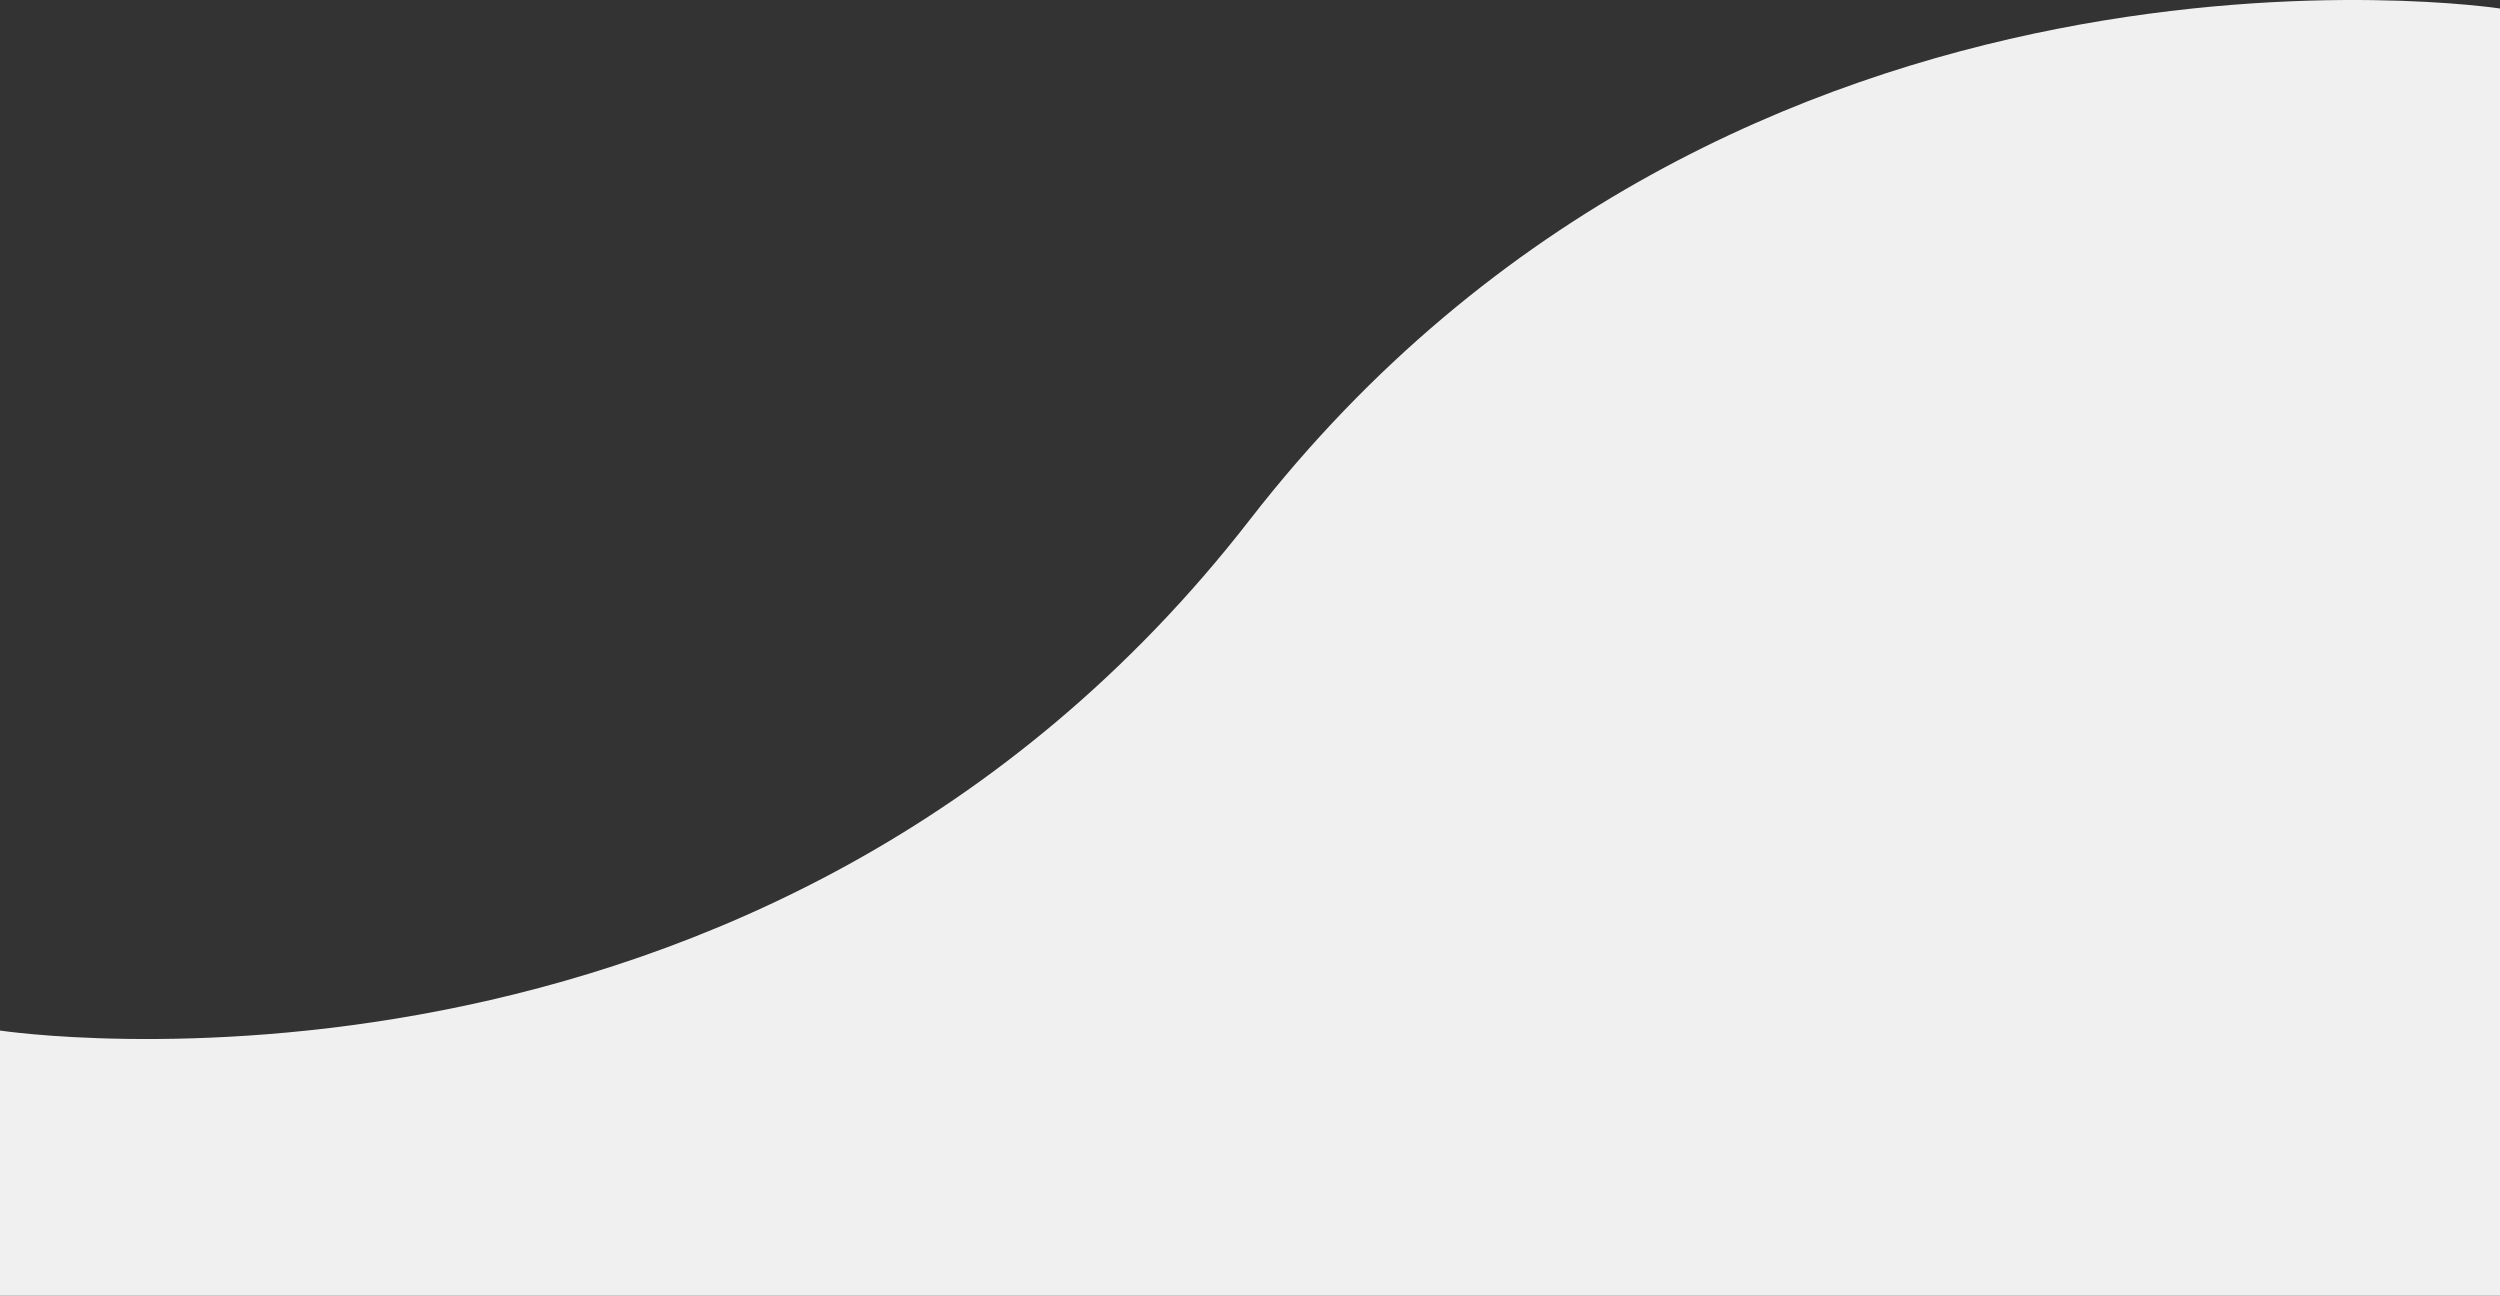  <svg
              xmlns='http://www.w3.org/2000/svg'
              width='164'
              height='85'
              viewBox='0 0 164 85'
              fill='none'
            >
              <rect x="0" y="0" width="164" height="85" fill="#333333" stroke="none"/>
              <path
                d='M0 85V67.603C0 67.603 50.076 75.227 82 34.08C113.924 -7.066 164 0.557 164 0.557V85H0Z'
                fill='#F0F0F0'
              />
            </svg>